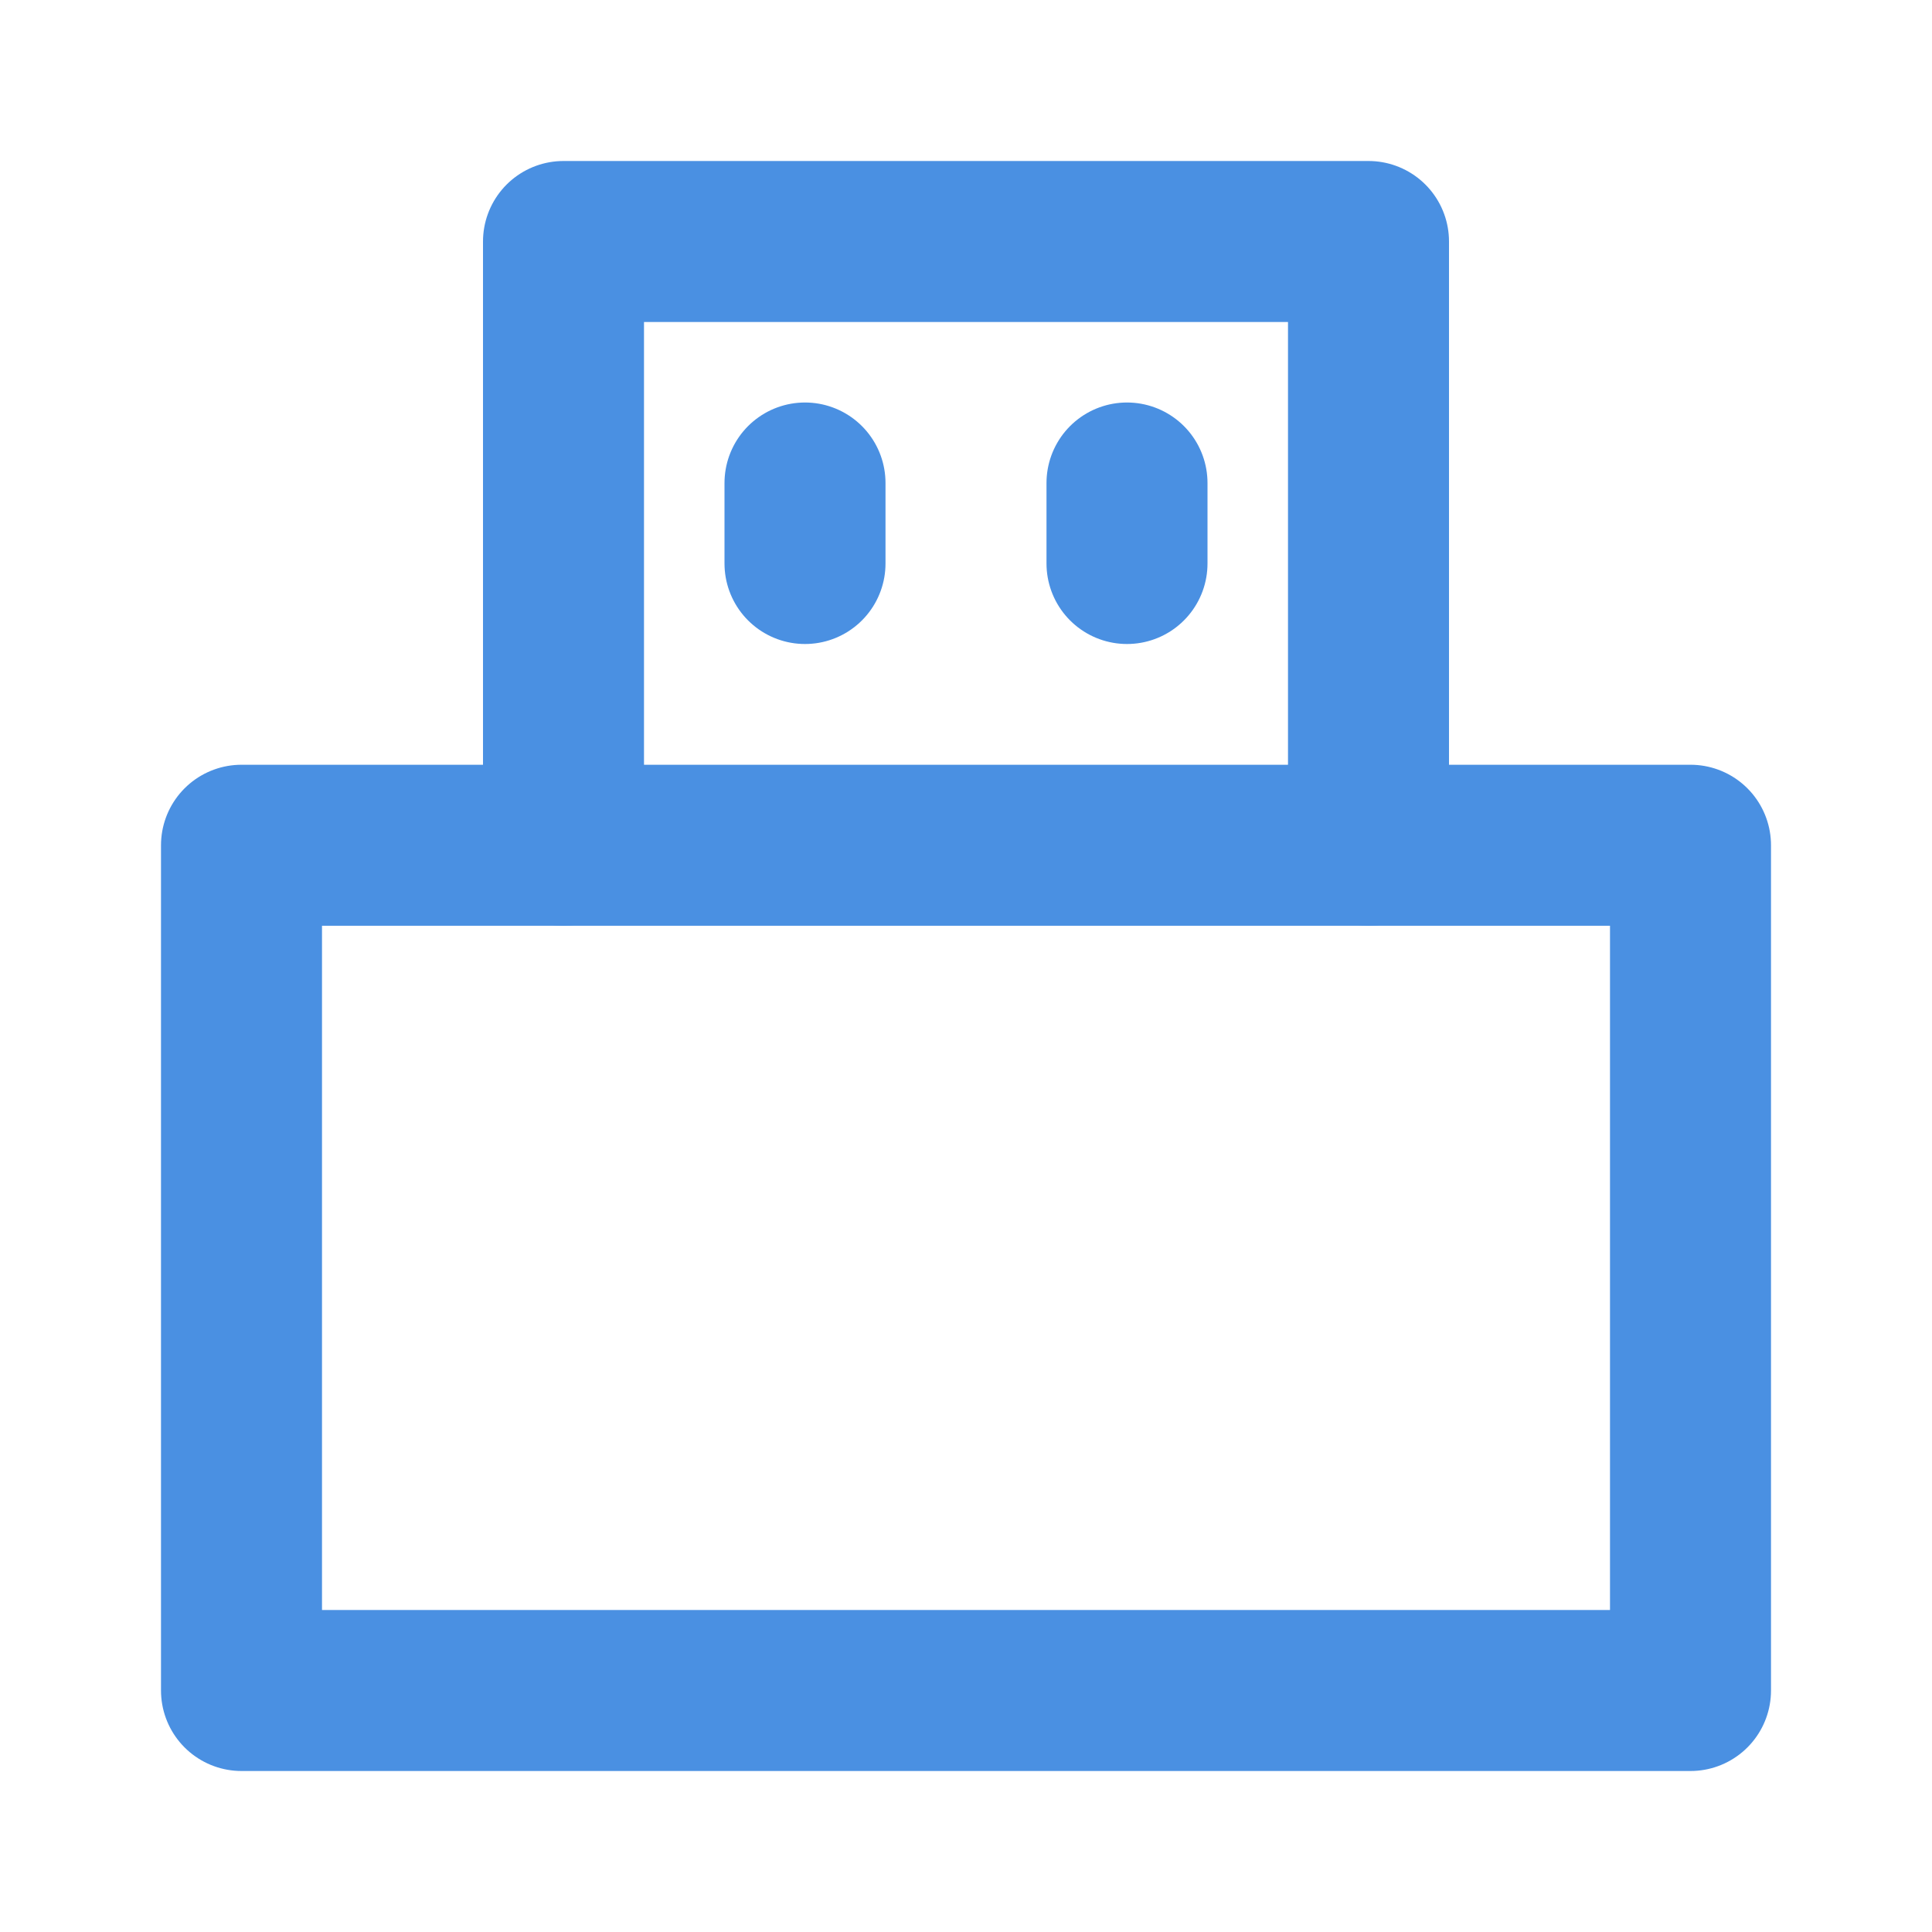 <?xml version="1.0" encoding="UTF-8"?><svg width="21" height="21" viewBox="0 0 48 48" fill="none" xmlns="http://www.w3.org/2000/svg"><path d="M42 21H6V42H42V21Z" fill="none" stroke="#4a90e2" stroke-width="4" stroke-linejoin="round"/><path d="M14 21V6H34V21" stroke="#4a90e2" stroke-width="4" stroke-linecap="round" stroke-linejoin="round"/><path d="M20 12V14" stroke="#4a90e2" stroke-width="4" stroke-linecap="round" stroke-linejoin="round"/><path d="M28 12V14" stroke="#4a90e2" stroke-width="4" stroke-linecap="round" stroke-linejoin="round"/></svg>